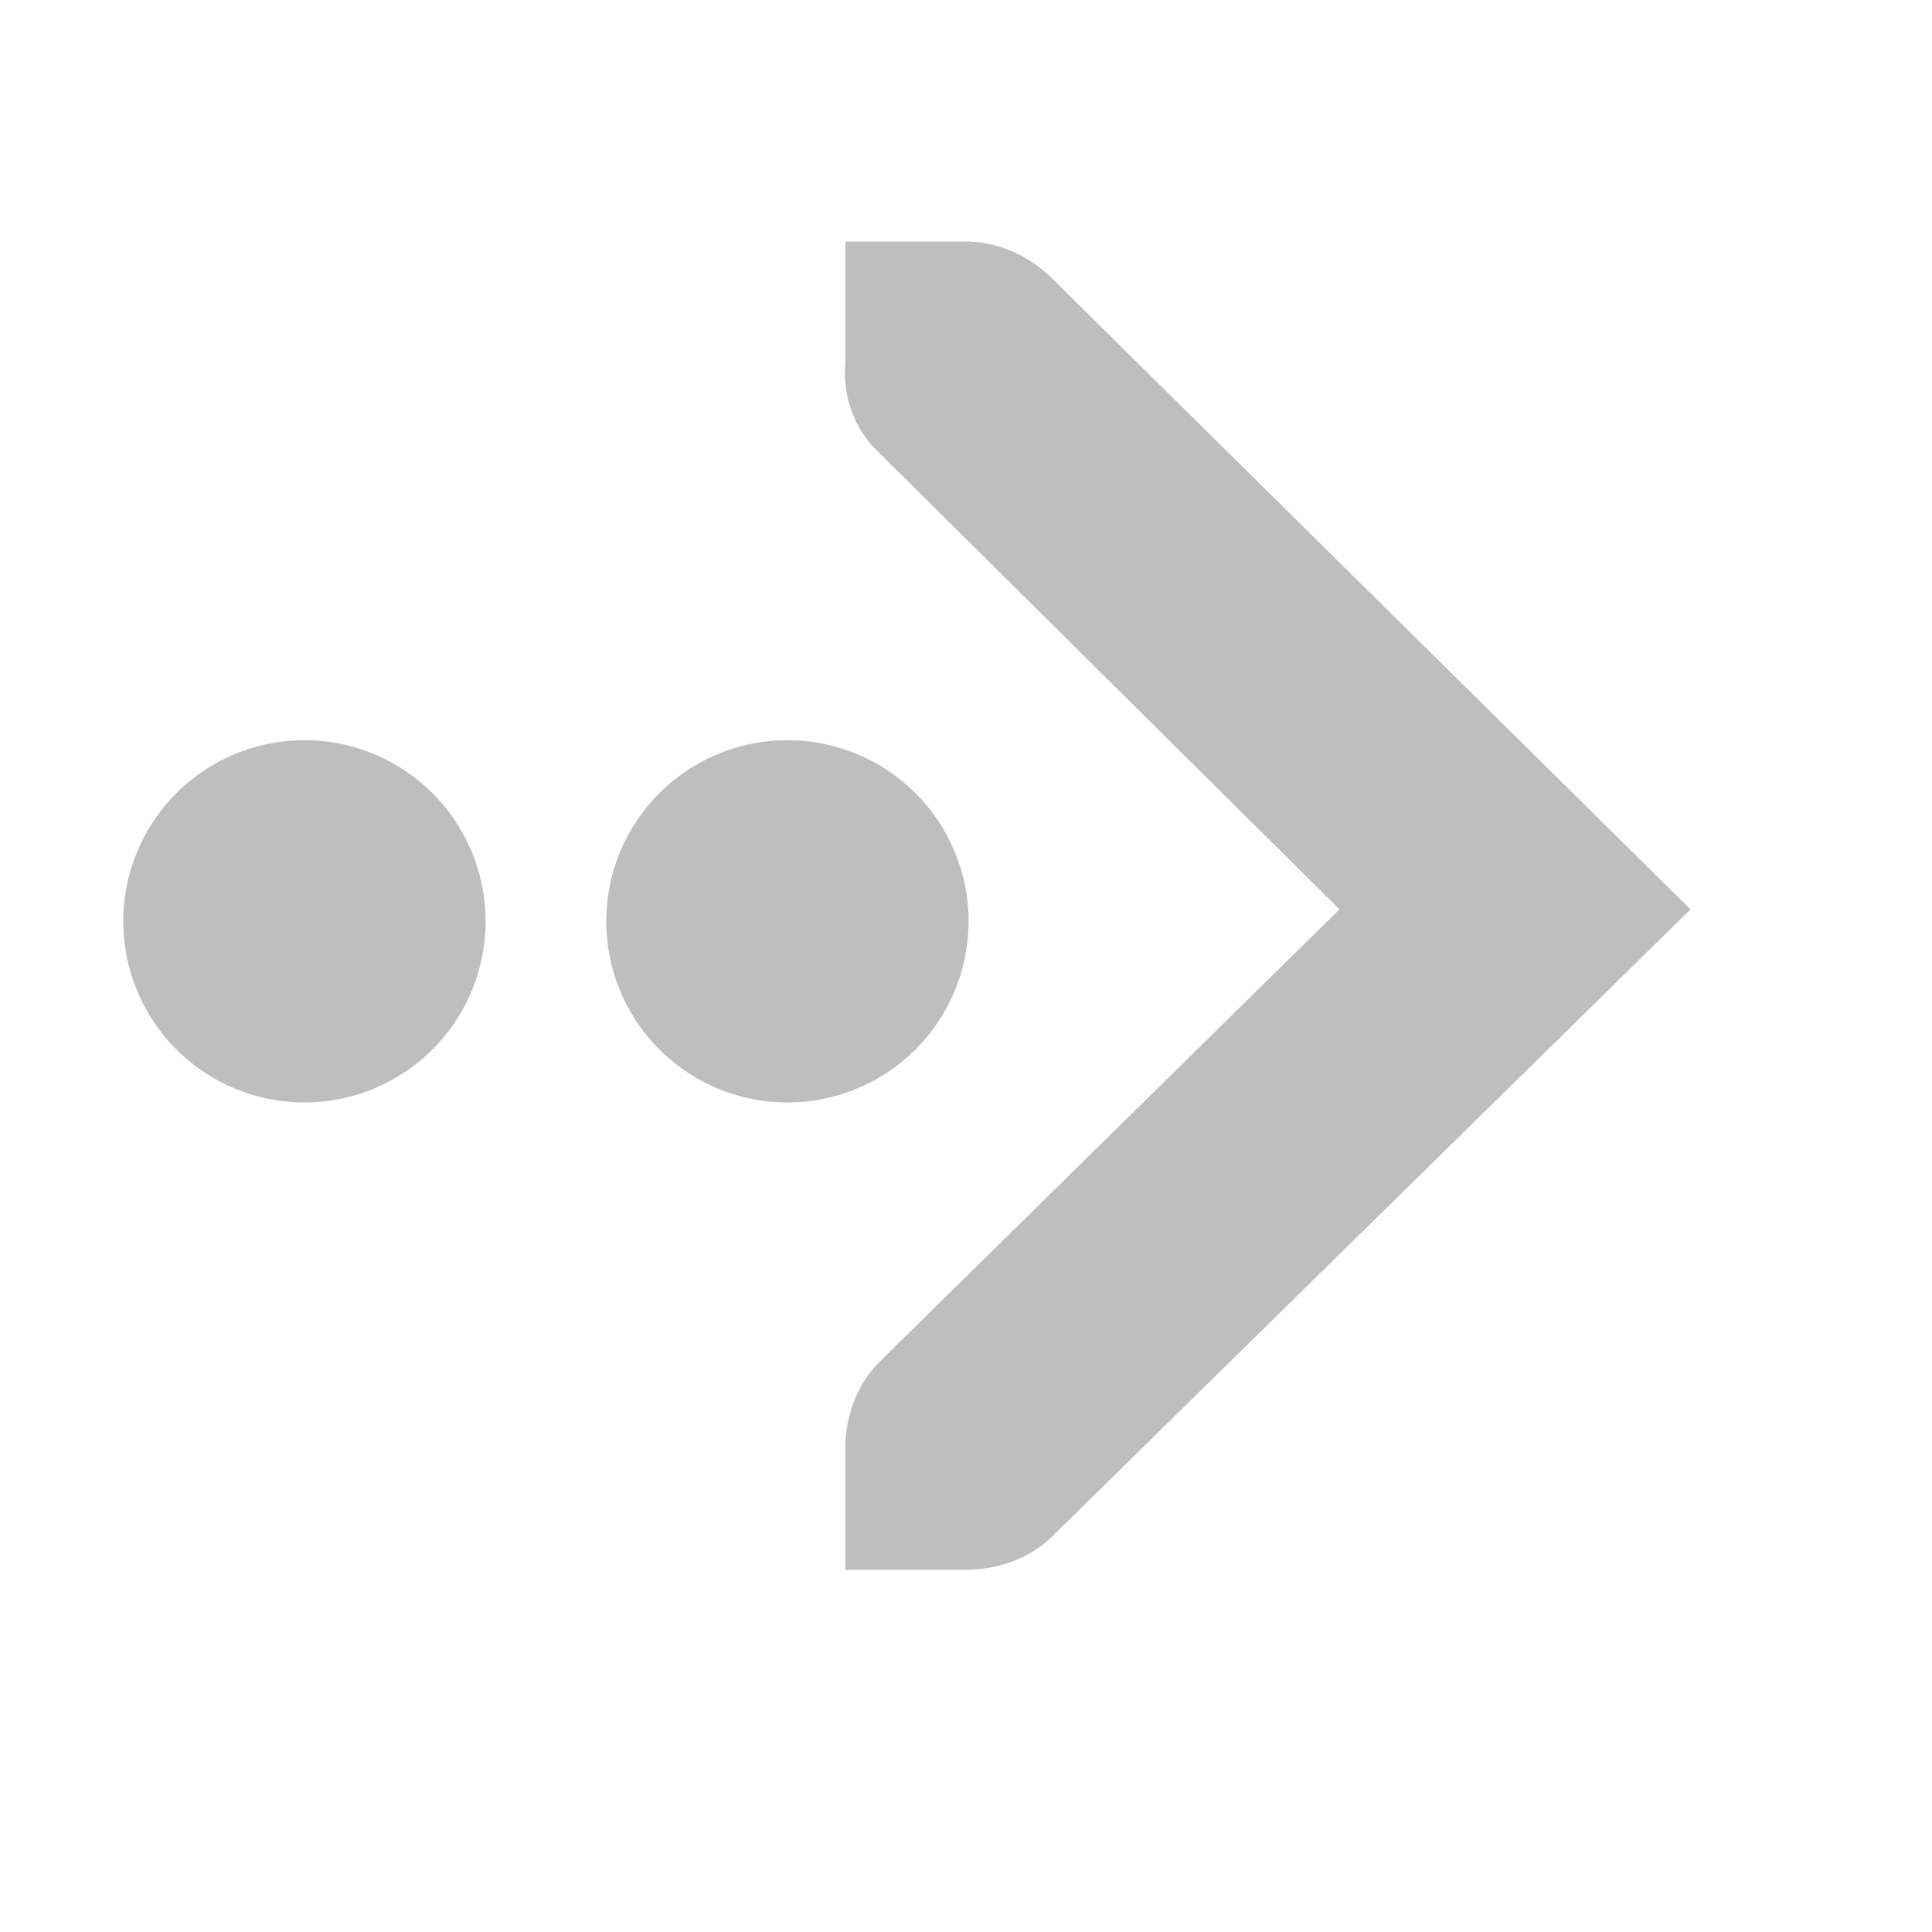 <?xml version="1.0" encoding="UTF-8" standalone="no"?>
<!-- Created with Inkscape (http://www.inkscape.org/) -->

<svg
   xmlns:svg="http://www.w3.org/2000/svg"
   xmlns="http://www.w3.org/2000/svg"
   version="1.1"
   width="16"
   height="16"
   id="svg7384">
  <title
     id="title9167">Gnome Symbolic Icon Theme</title>
  <defs
     id="defs7386" />
  <g
     transform="translate(-120,-518)"
     id="layer9"
     style="display:inline" />
  <g
     transform="translate(-120,-518)"
     id="layer10" />
  <g
     transform="translate(-120,-518)"
     id="layer11" />
  <g
     transform="translate(-120,-518)"
     id="layer12">
    <rect
       width="16"
       height="16"
       rx="0.144"
       ry="0.151"
       x="120"
       y="518"
       id="rect10837-5-8"
       style="color:#bebebe;fill:none;stroke:none;stroke-width:1;marker:none;visibility:visible;display:inline;overflow:visible;enable-background:new" />
    <path
       d="m 127,520 1,0 c 0.01,-1.2e-4 0.021,-4.6e-4 0.031,0 0.255,0.011 0.51,0.129 0.688,0.312 l 5.281,5.219 -5.281,5.188 C 128.531,530.907 128.265,531 128,531 l -1,0 0,-1 c 0,-0.265 0.093,-0.531 0.281,-0.719 l 3.812,-3.75 -3.812,-3.781 C 127.071,521.555 126.978,521.281 127,521 l 0,-1 z"
       id="path10839-9-9"
       style="font-size:medium;font-style:normal;font-variant:normal;font-weight:normal;font-stretch:normal;text-indent:0;text-align:start;text-decoration:none;line-height:normal;letter-spacing:normal;word-spacing:normal;text-transform:none;direction:ltr;block-progression:tb;writing-mode:lr-tb;text-anchor:start;color:#bebebe;fill:#bebebe;fill-opacity:1;fill-rule:nonzero;stroke:none;stroke-width:1.781;marker:none;visibility:visible;display:inline;overflow:visible;enable-background:new;font-family:Andale Mono;-inkscape-font-specification:Andale Mono" />
    <path
       d="m 87.625,525.672 a 1.203,1.203 0 1 1 -2.406,0 1.203,1.203 0 1 1 2.406,0 z"
       transform="matrix(1.247,0,0,1.247,18.753,-129.883)"
       id="path3490"
       style="color:#bebebe;fill:#bebebe;fill-opacity:1;fill-rule:nonzero;stroke:none;stroke-width:2;marker:none;visibility:visible;display:inline;overflow:visible;enable-background:accumulate" />
    <path
       d="m 87.625,525.672 a 1.203,1.203 0 1 1 -2.406,0 1.203,1.203 0 1 1 2.406,0 z"
       transform="matrix(1.247,0,0,1.247,14.753,-129.883)"
       id="path3490-3"
       style="color:#bebebe;fill:#bebebe;fill-opacity:1;fill-rule:nonzero;stroke:none;stroke-width:2;marker:none;visibility:visible;display:inline;overflow:visible;enable-background:accumulate" />
  </g>
  <g
     transform="translate(-120,-518)"
     id="layer13" />
  <g
     transform="translate(-120,-518)"
     id="layer14" />
  <g
     transform="translate(-120,-518)"
     id="layer15" />
</svg>
